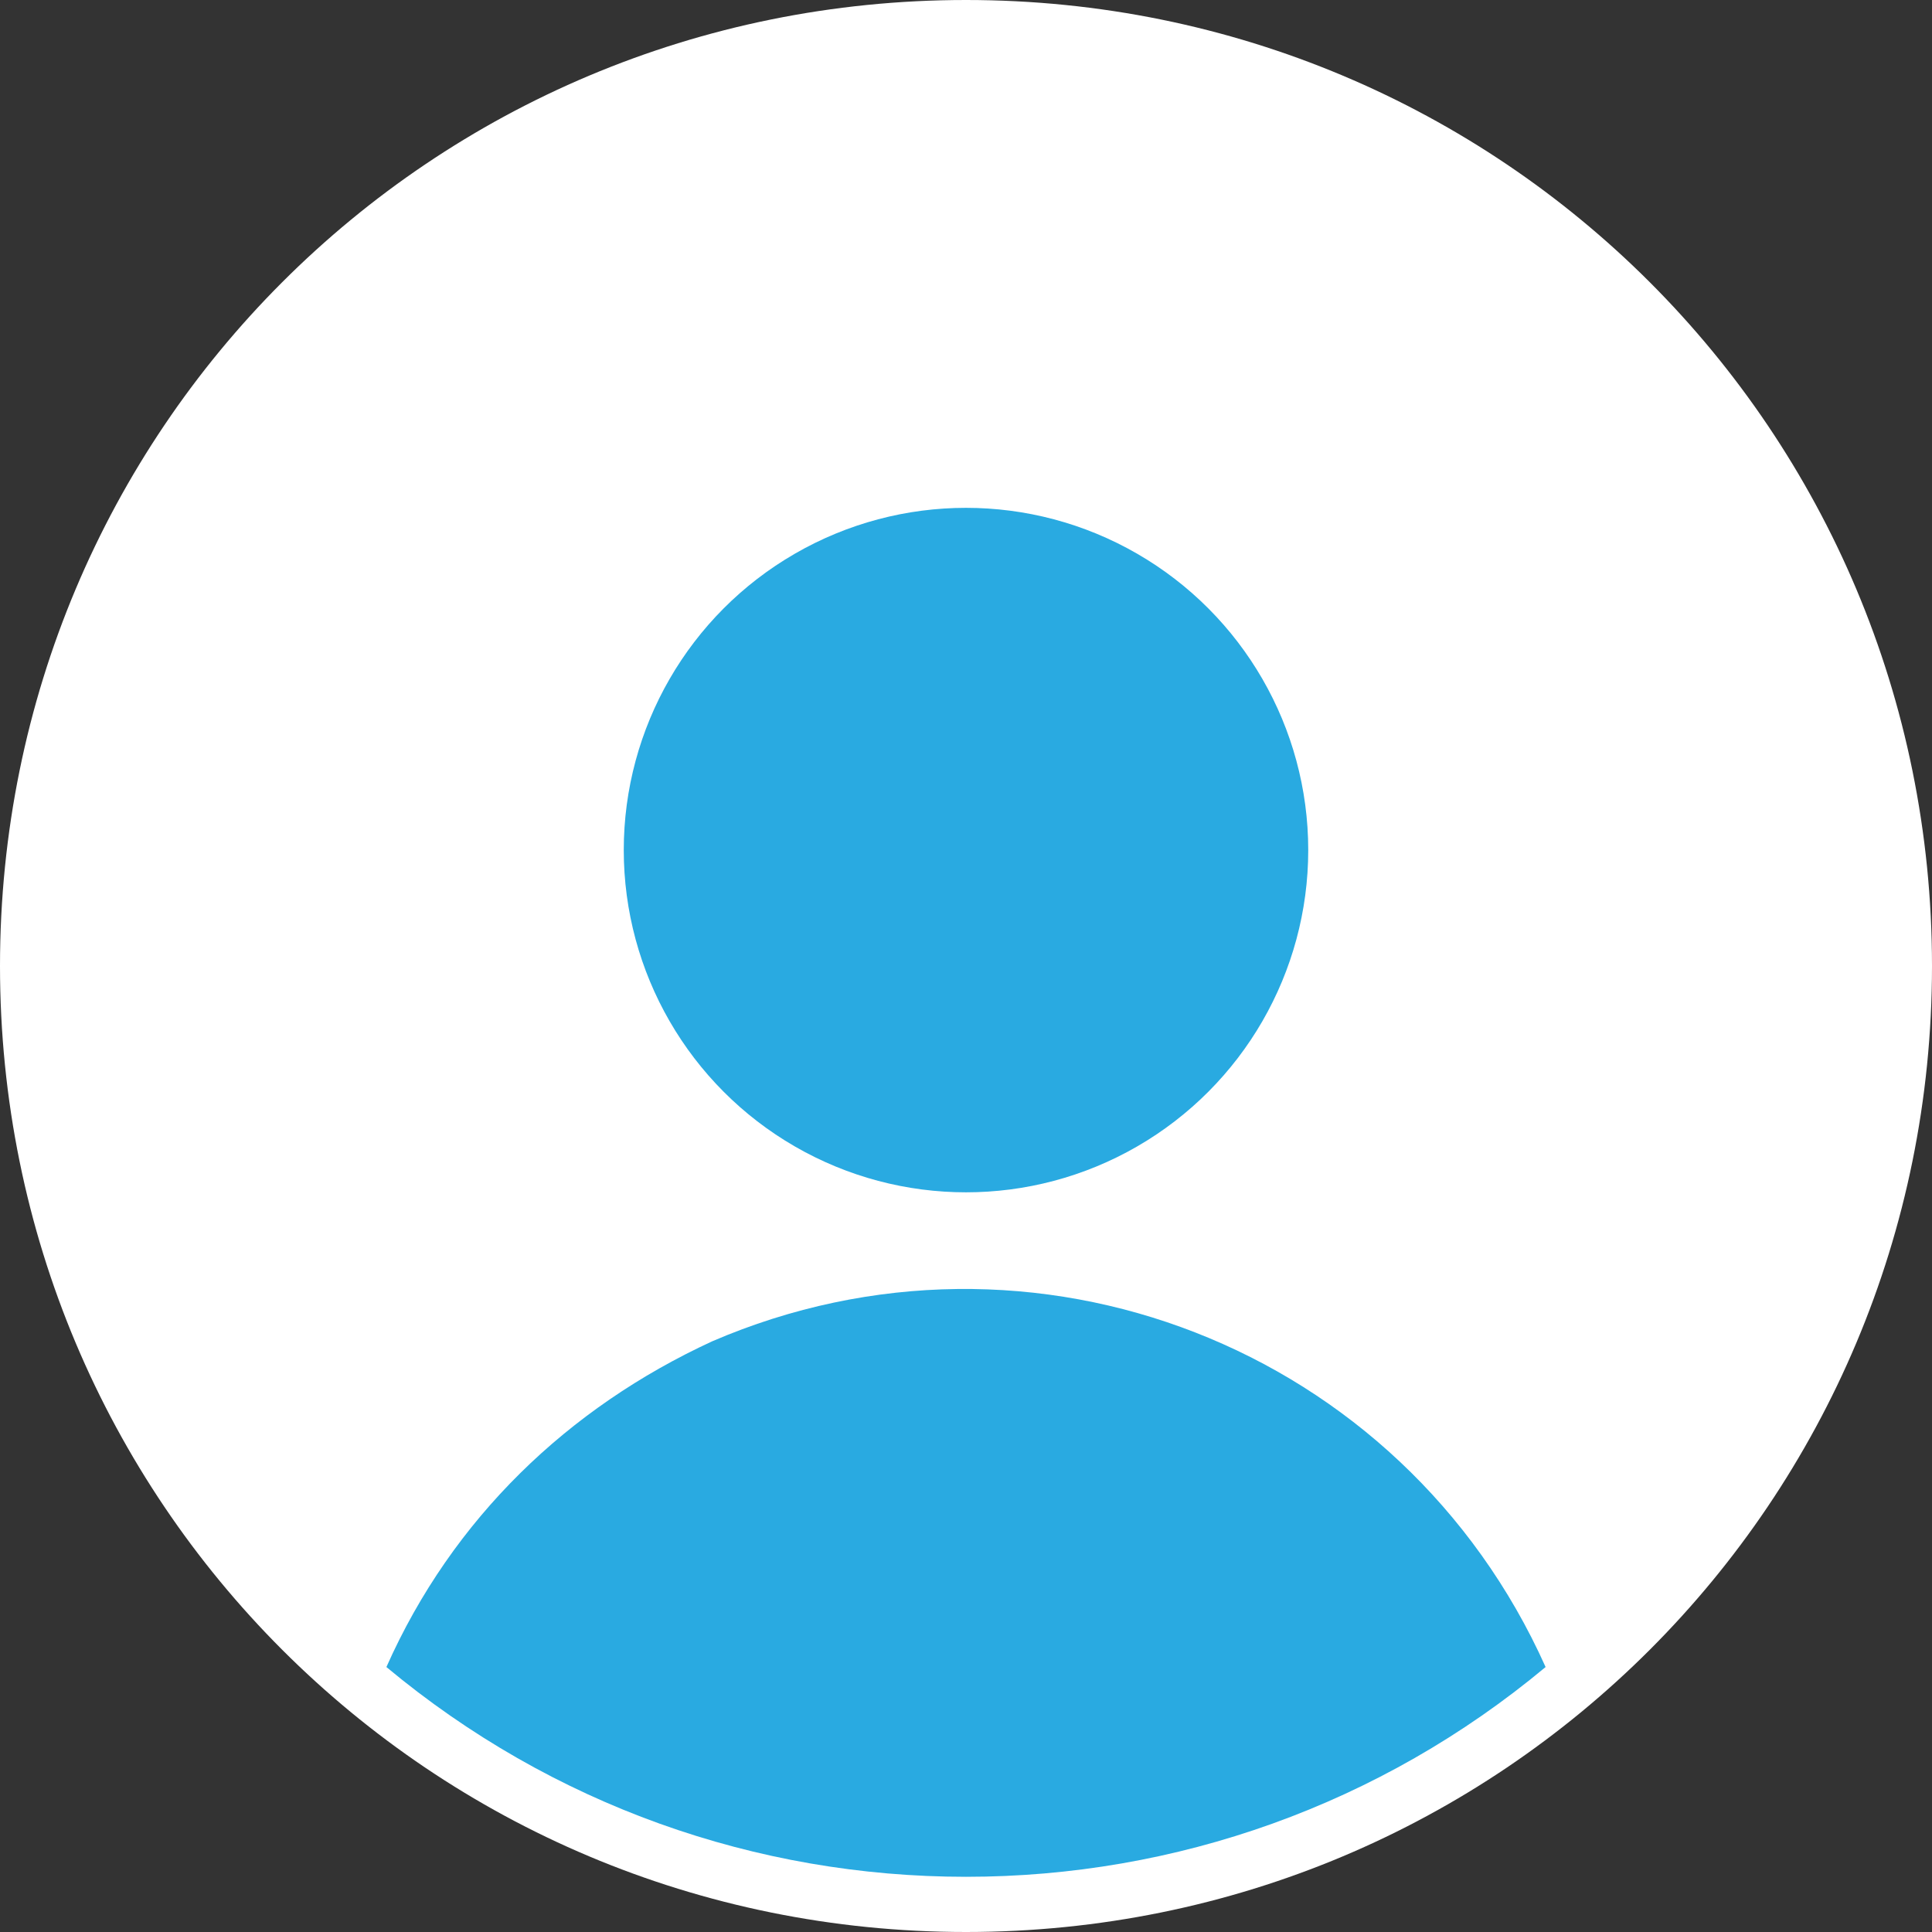<?xml version="1.0" encoding="utf-8"?>
<!-- Generator: Adobe Illustrator 26.0.2, SVG Export Plug-In . SVG Version: 6.00 Build 0)  -->
<svg version="1.0" id="圖層_1" xmlns="http://www.w3.org/2000/svg" xmlns:xlink="http://www.w3.org/1999/xlink" x="0px" y="0px"
	 viewBox="0 0 35 35" style="enable-background:new 0 0 35 35;" xml:space="preserve">
<rect x="0" y="0" width="35" height="35" fill="#333333" stroke="none"/>
<style type="text/css">
	.st0{fill:#FFFFFF;}
	.st1{fill:#29AAE1;}
</style>
<circle class="st0" cx="17.5" cy="17.5" r="16.5"/>
<path class="st0" d="M17.5,35C7.8,35,0,27.2,0,17.5S7.8,0,17.5,0S35,7.8,35,17.5C35,27.2,27.2,35,17.5,35z M17.5,2
	C8.9,2,2,8.9,2,17.5S8.9,33,17.5,33S33,26.1,33,17.5S26.1,2,17.5,2z"/>
<path class="st1" d="M17.5,34c3.8,0,7.5-1.3,10.5-3.8c-2.6-5.8-9.3-8.4-15.1-5.9c-2.6,1.2-4.7,3.2-5.9,5.9C10,32.7,13.7,34,17.5,34z
	"/>
<circle class="st1" cx="17.5" cy="15.4" r="6.2"/>
</svg>

